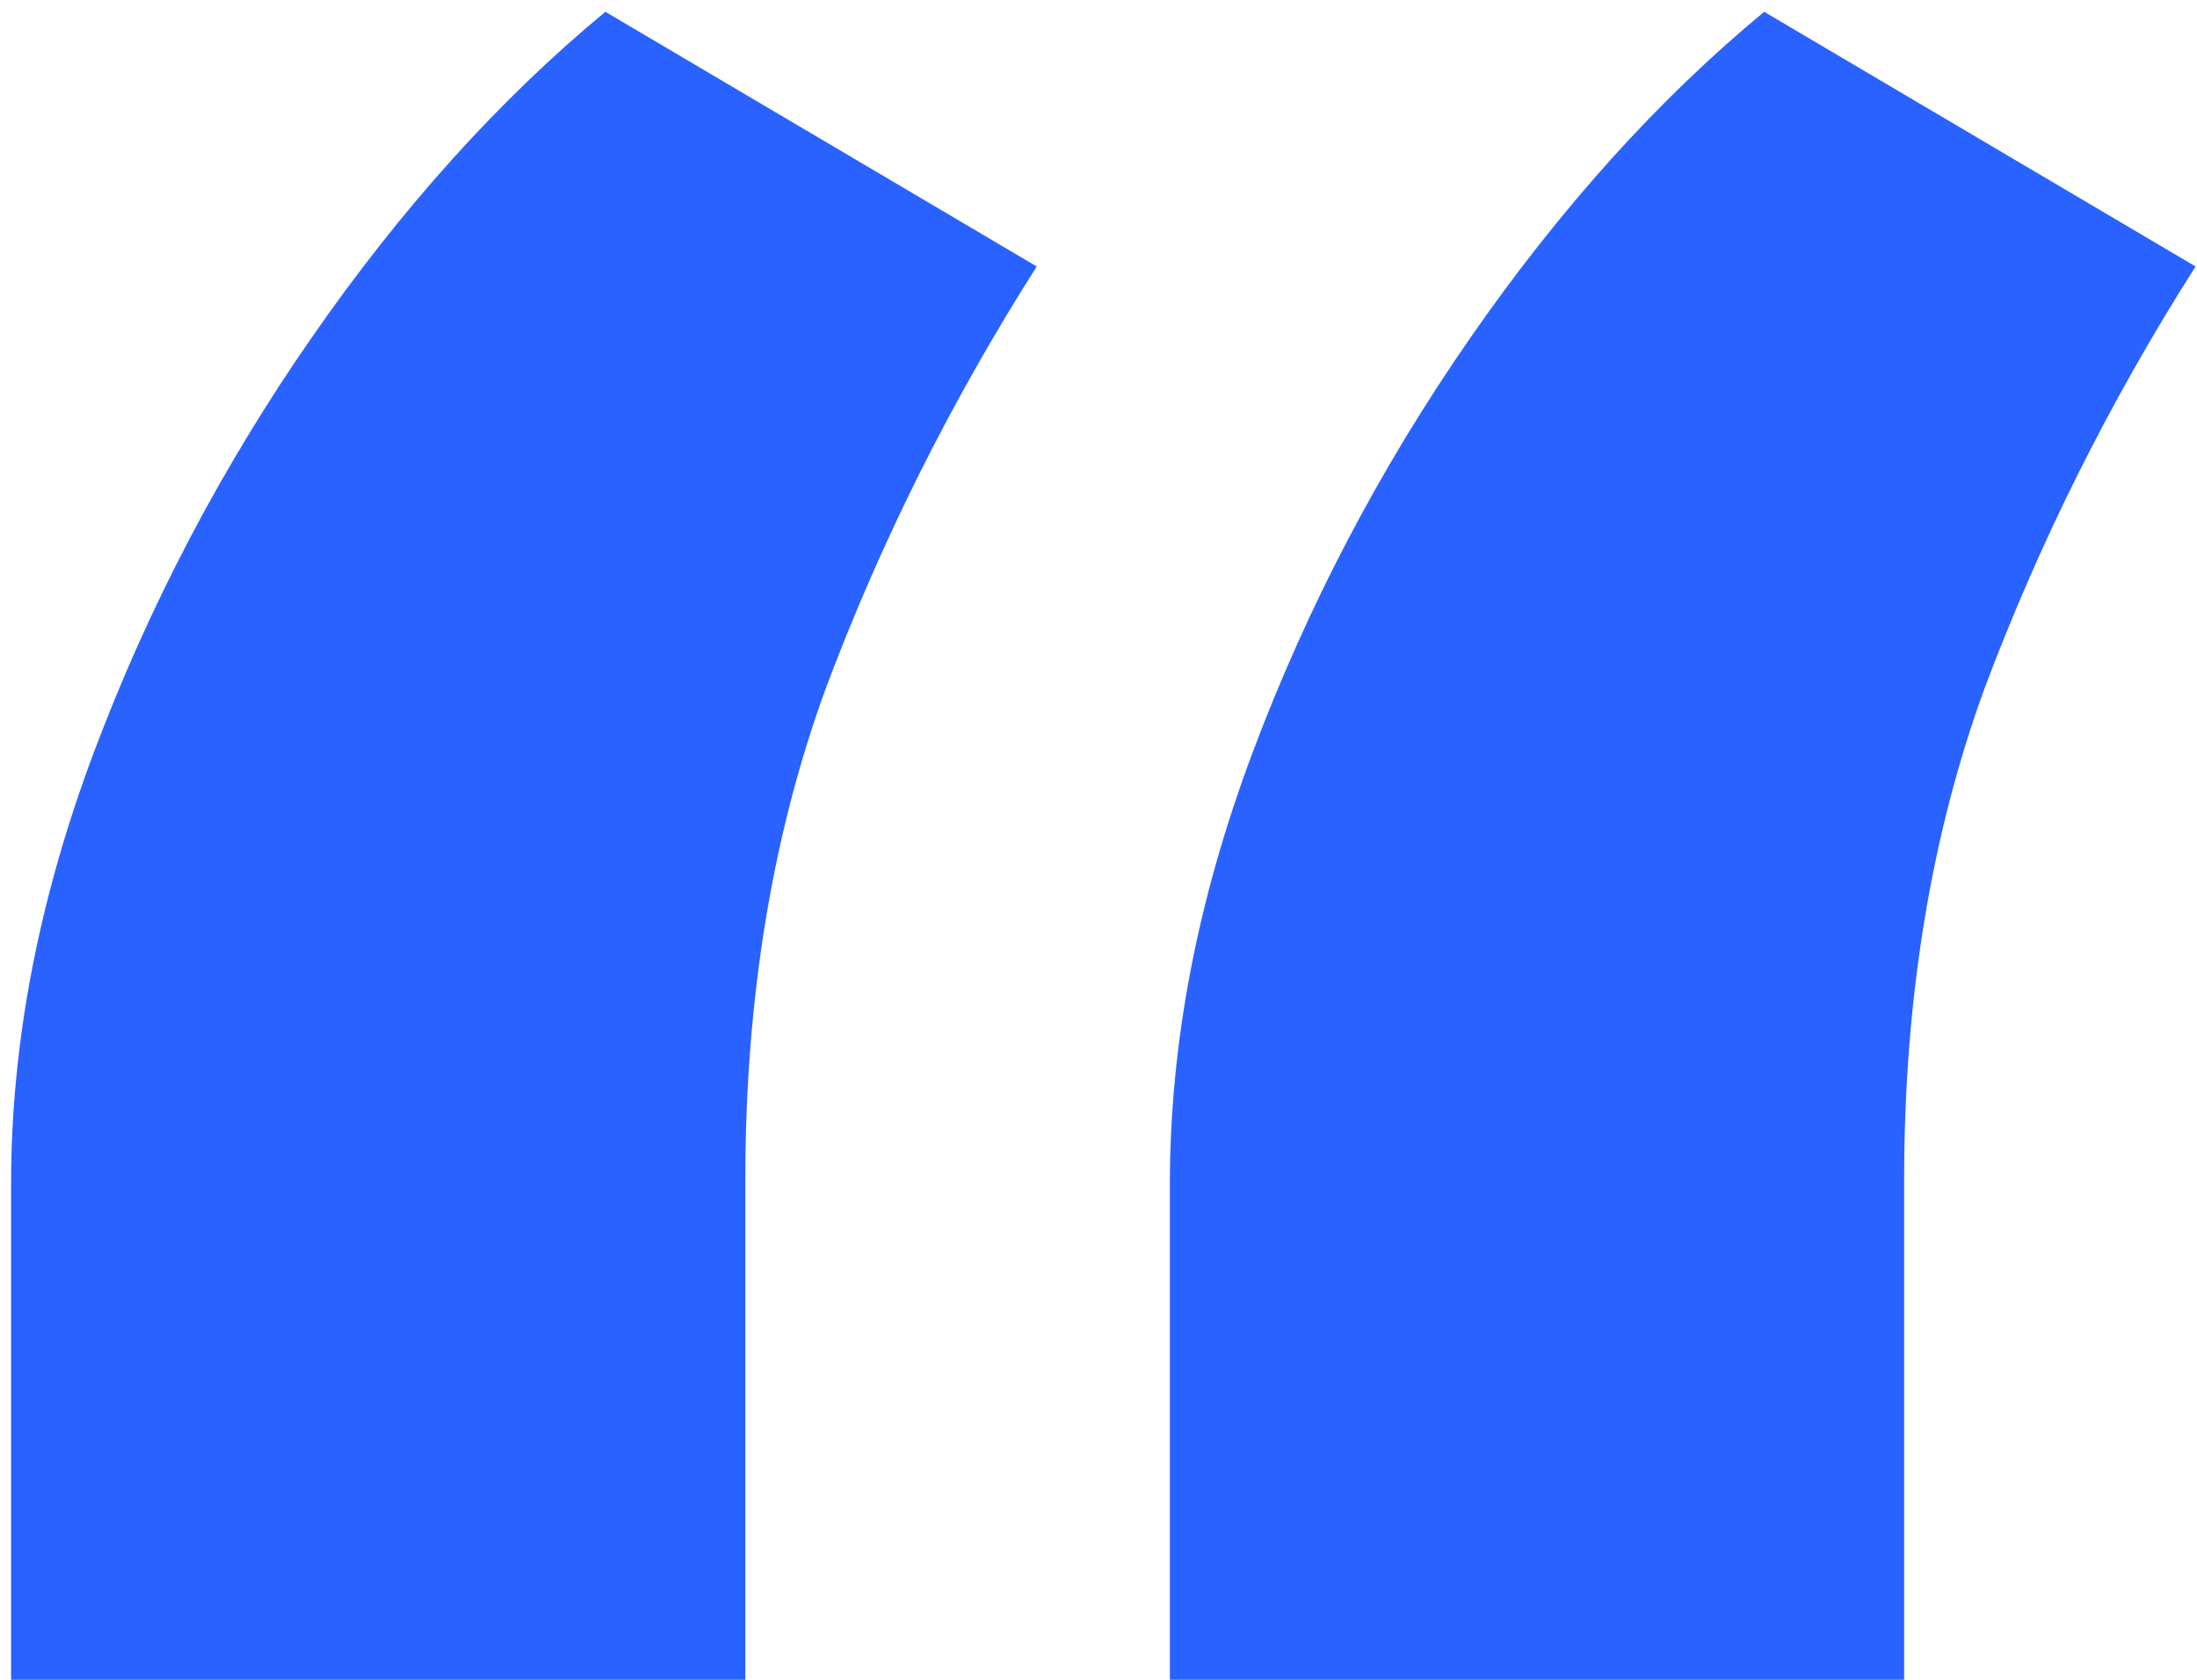 <svg width="51" height="39" viewBox="0 0 51 39" fill="none" xmlns="http://www.w3.org/2000/svg">
<path d="M0.257 39V27.494C0.257 24.227 0.896 20.889 2.174 17.48C3.453 14.071 5.14 10.857 7.235 7.838C9.33 4.82 11.603 2.299 14.053 0.274L24.067 6.187C22.079 9.312 20.445 12.579 19.167 15.988C17.924 19.397 17.302 23.197 17.302 27.387V39H0.257ZM27.157 39V27.494C27.157 24.227 27.796 20.889 29.074 17.48C30.353 14.071 32.039 10.857 34.135 7.838C36.23 4.82 38.503 2.299 40.953 0.274L50.967 6.187C48.978 9.312 47.345 12.579 46.066 15.988C44.824 19.397 44.202 23.197 44.202 27.387V39H27.157Z" fill="#2962FF"/>
</svg>
